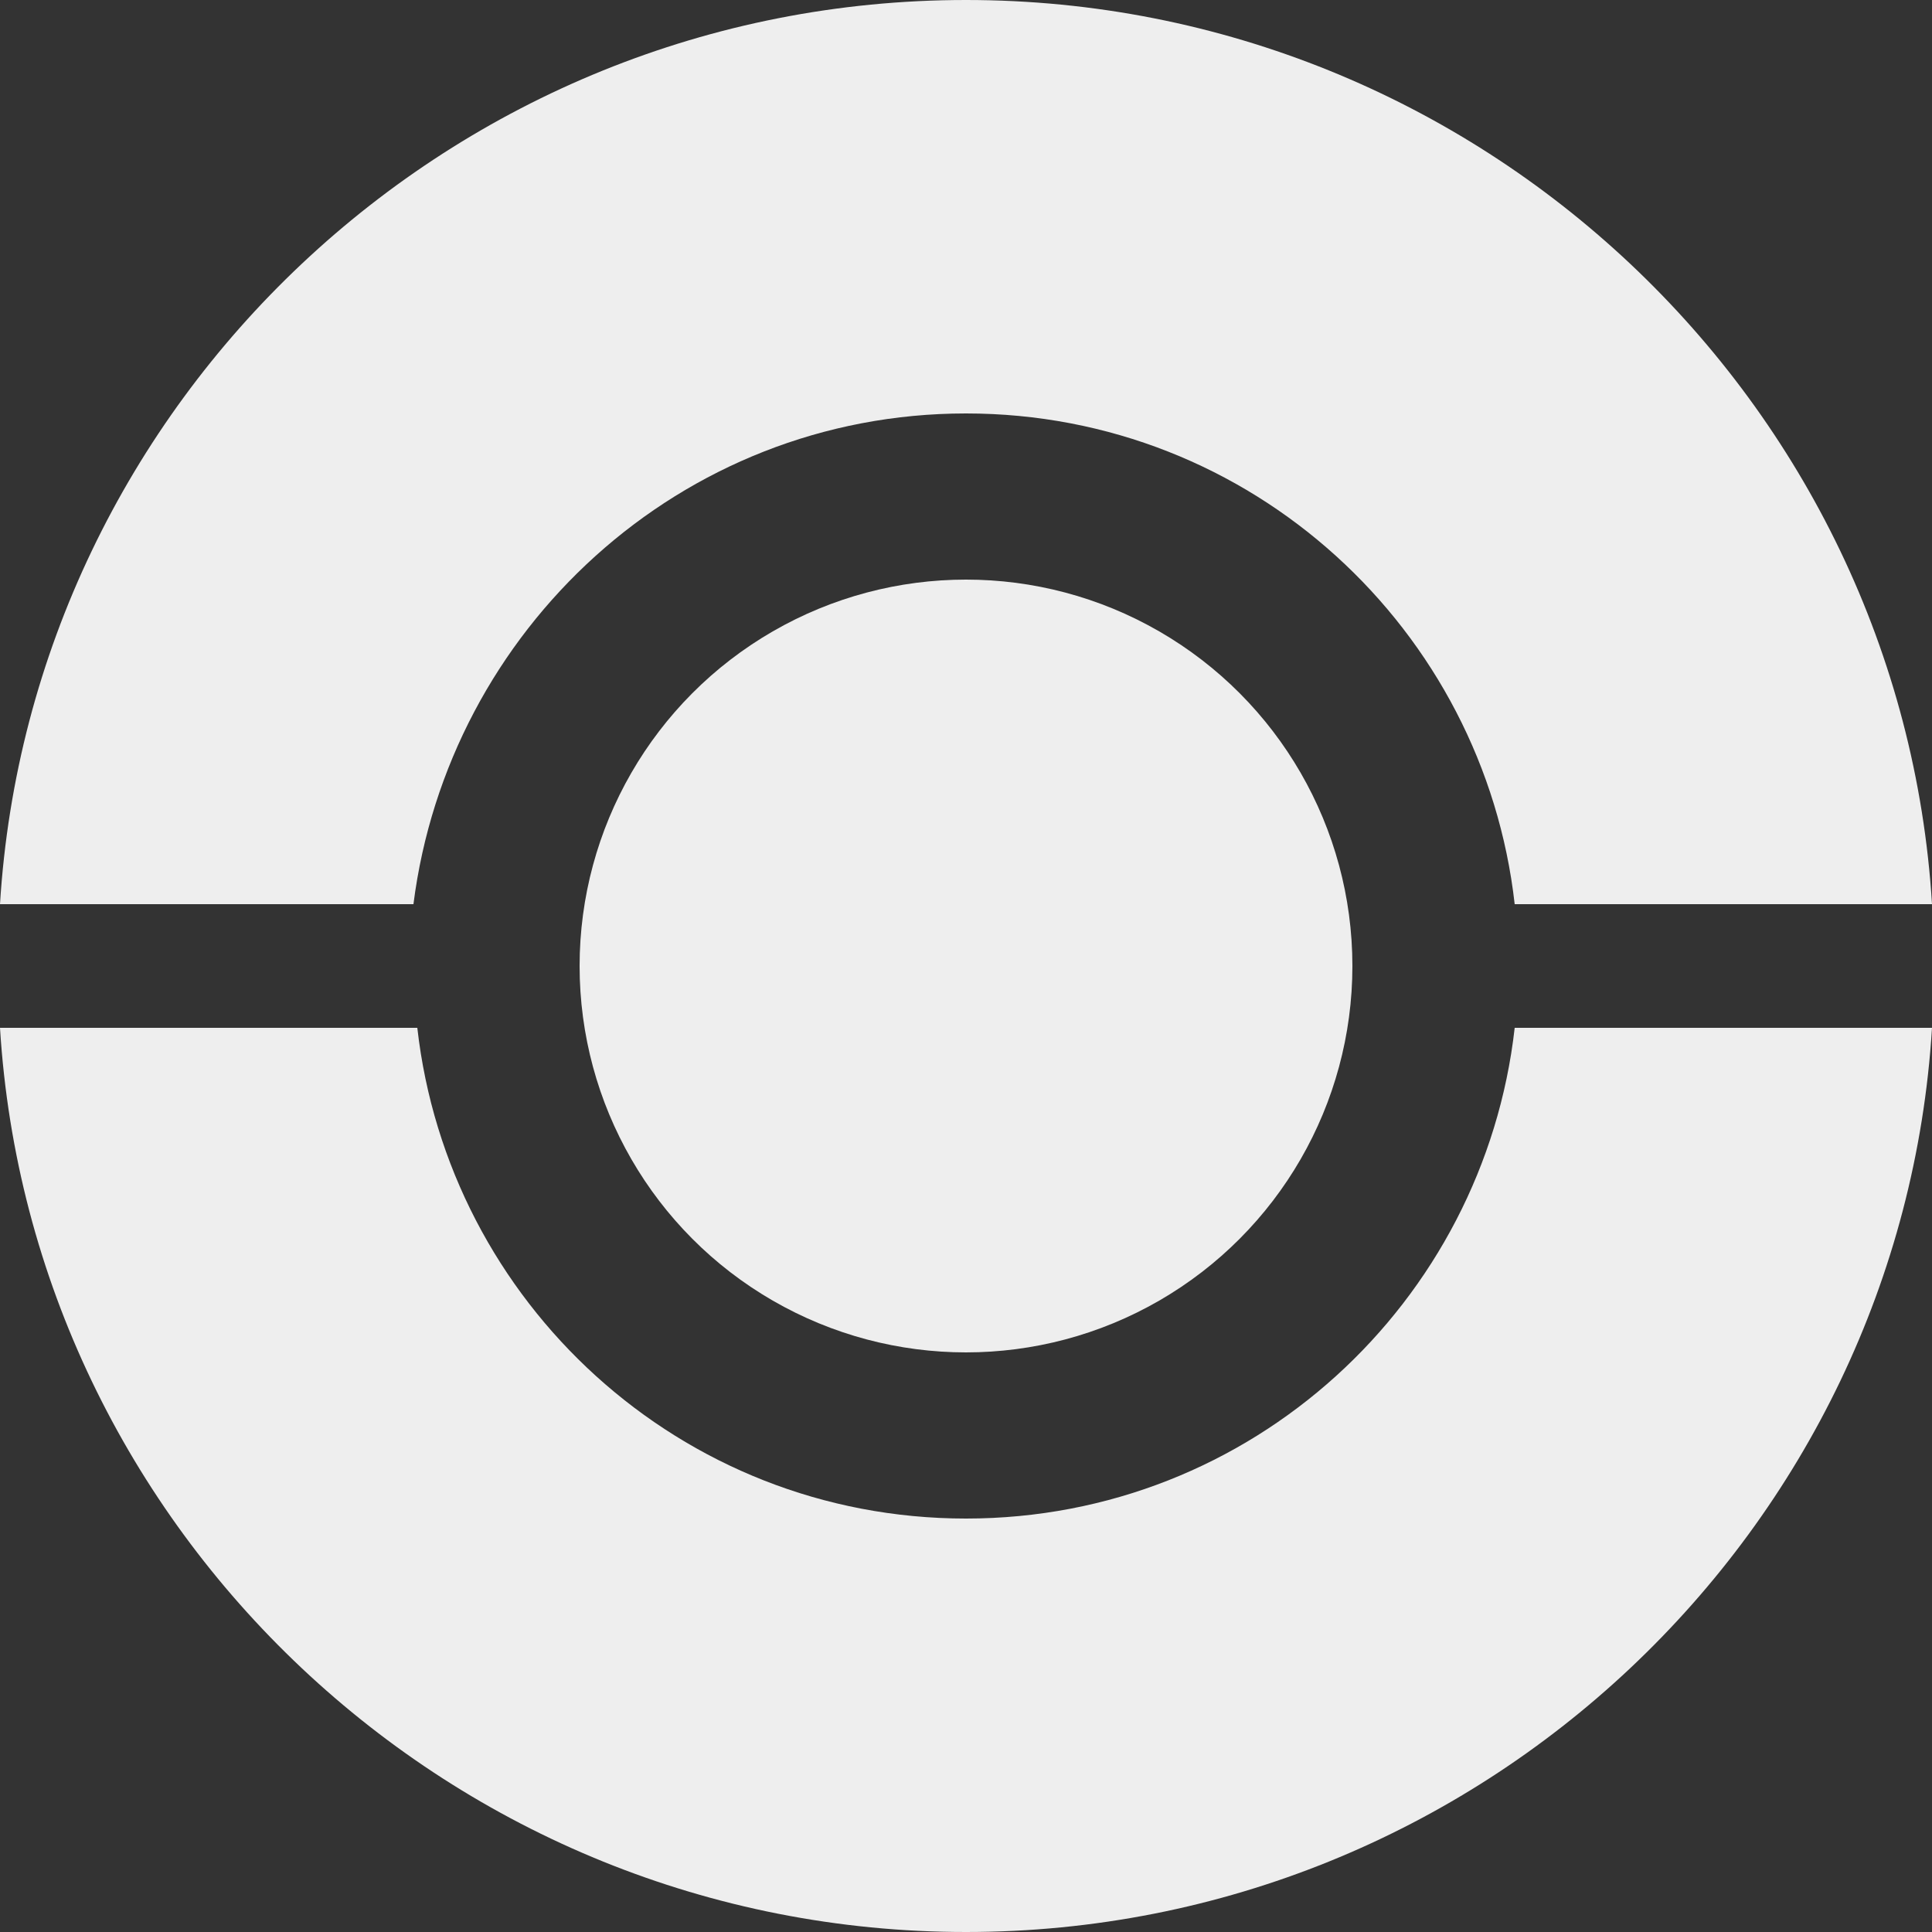 <svg xmlns="http://www.w3.org/2000/svg" xmlns:xlink="http://www.w3.org/1999/xlink" version="1.1" id="Layer_1" x="0px" y="0px" viewBox="0 0 50 50" xml:space="preserve">
<rect x="0" y="0" width="50" height="50" fill="#333333" stroke="none"/>
<style type="text/css">
	.st0{fill:#EEEEEE;}
</style>
<path class="st0" d="M25,10.7c7.4,0,13.4,5.6,14.2,12.7H50C49.2,10.4,38.3,0,25,0S0.8,10.4,0,23.4h10.7C11.6,16.3,17.6,10.7,25,10.7  z M25,39.3c-7.4,0-13.4-5.6-14.2-12.7H0C0.8,39.6,11.7,50,25,50s24.2-10.4,25-23.4H39.2C38.4,33.7,32.4,39.3,25,39.3z" />
<circle class="st0" cx="25" cy="25" r="10"/>
</svg>